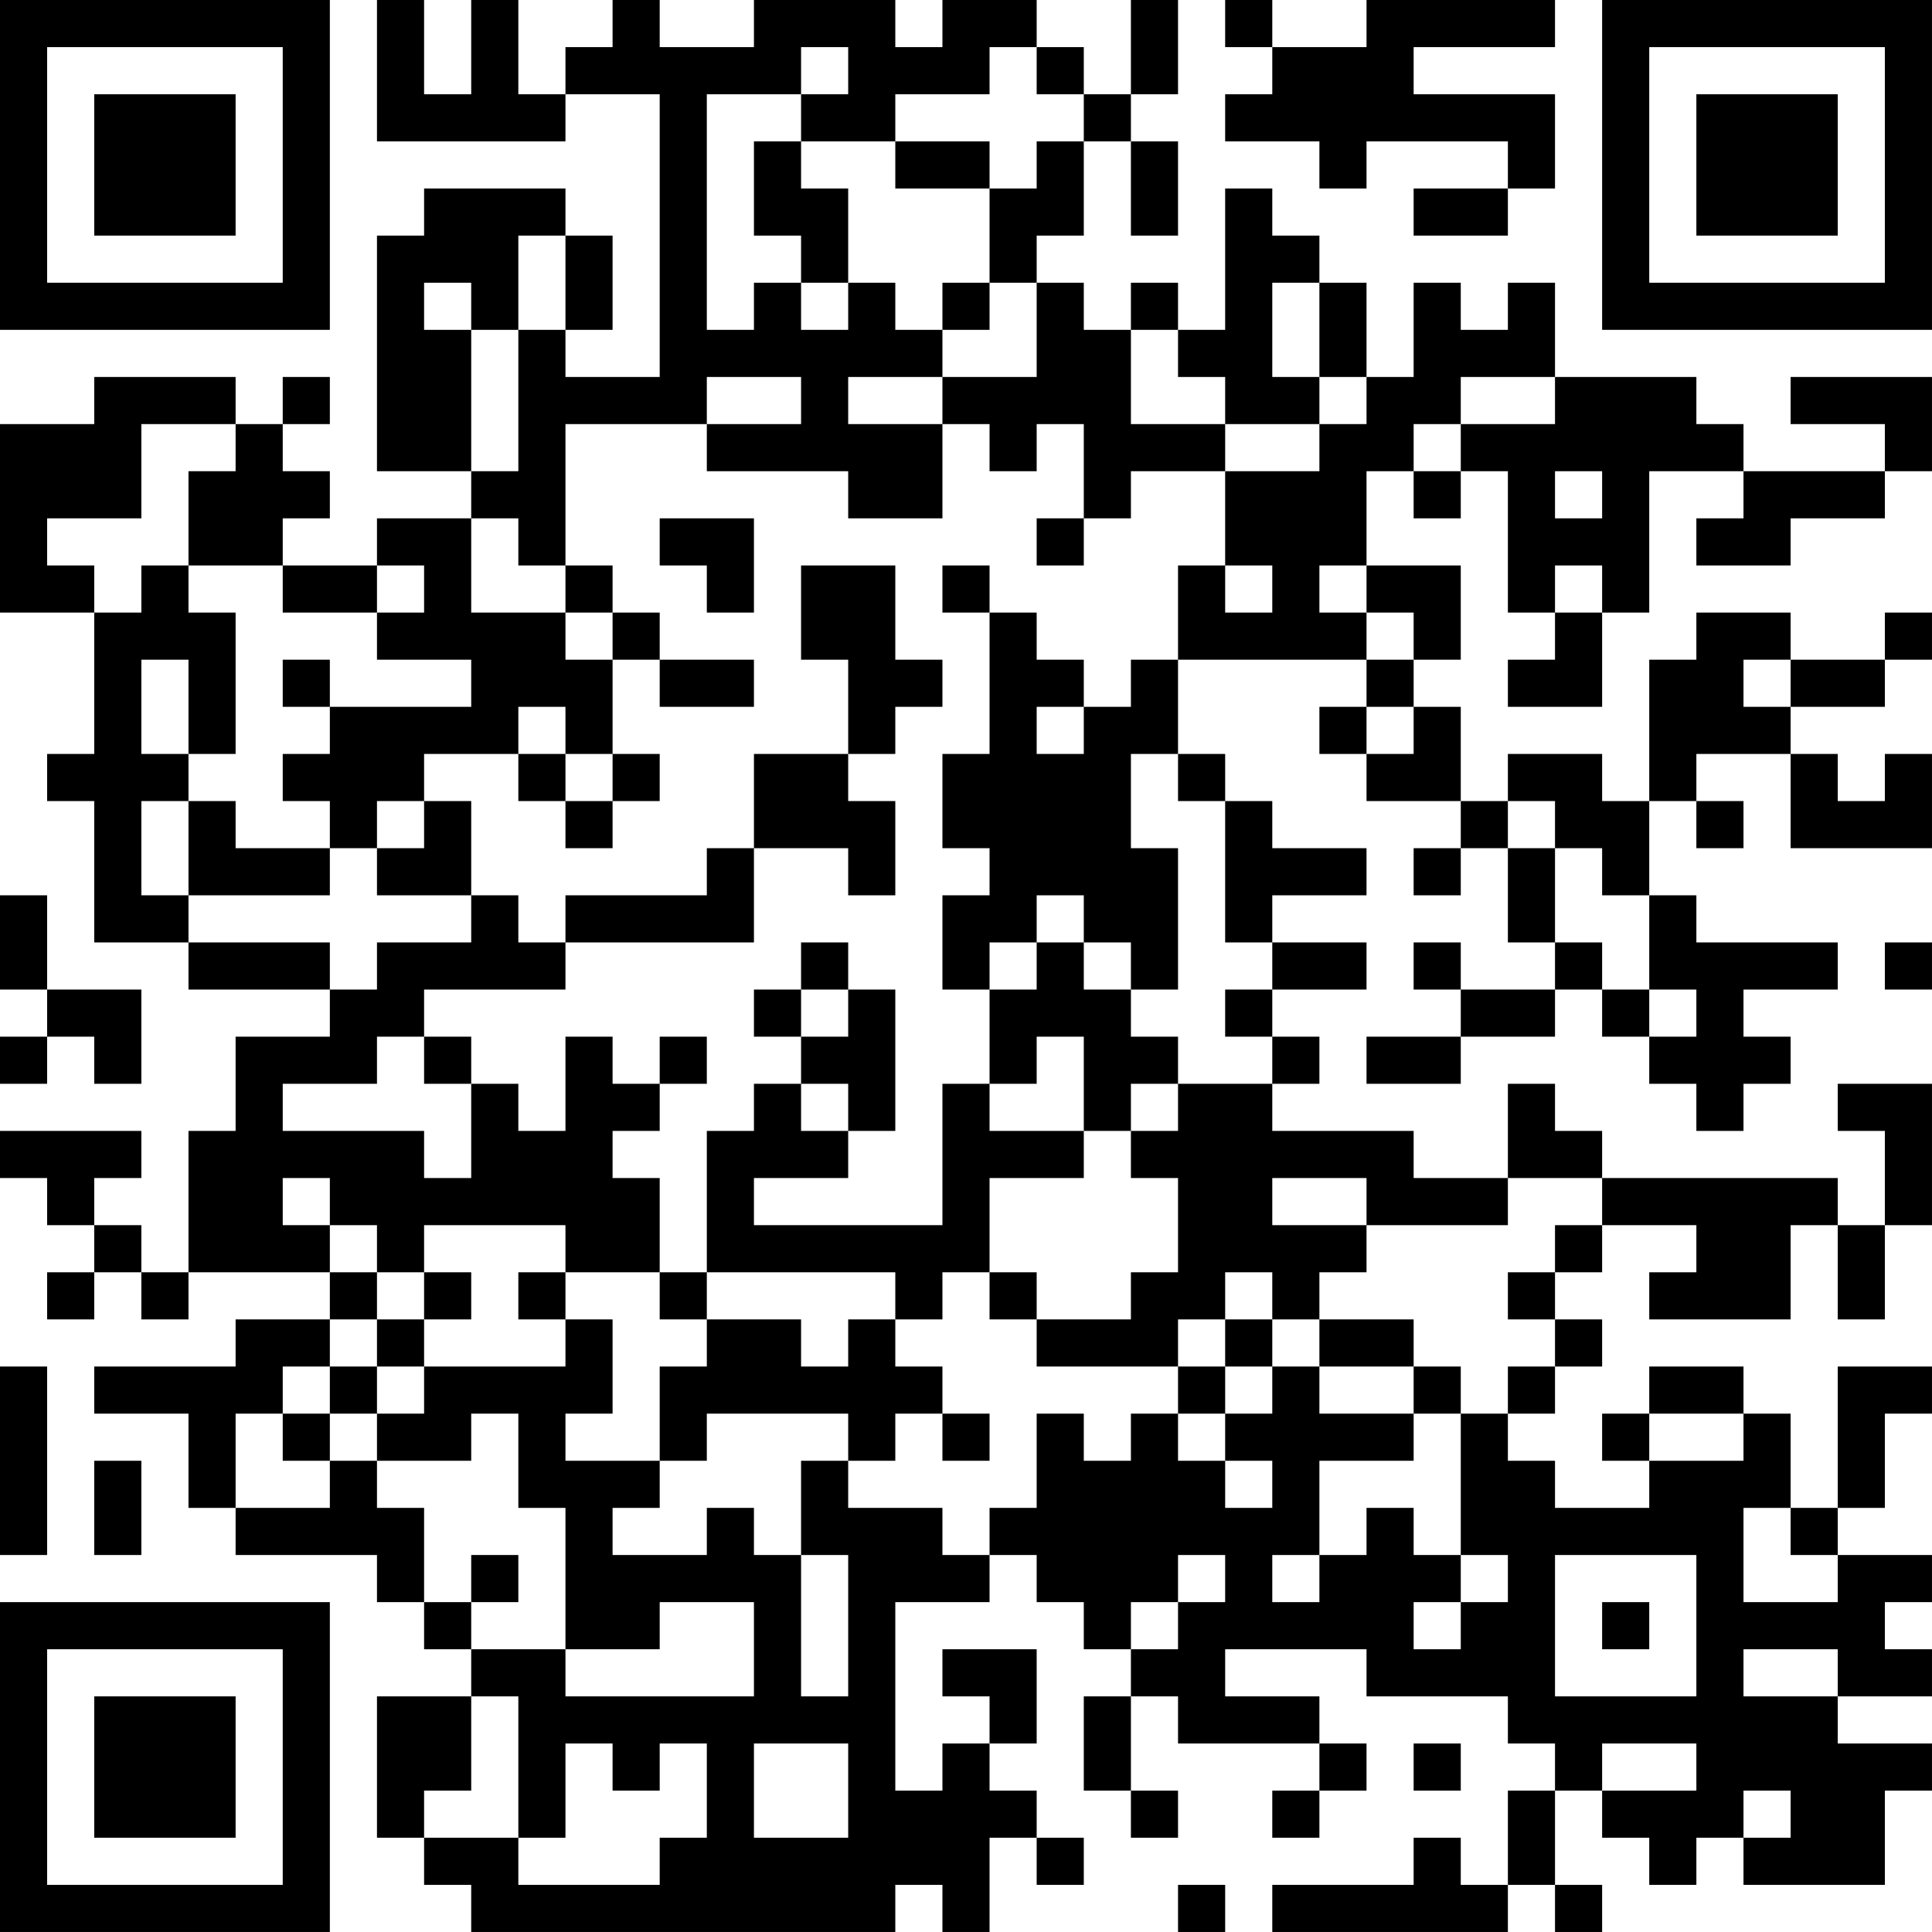 <?xml version="1.0" encoding="UTF-8"?>
<svg xmlns="http://www.w3.org/2000/svg" version="1.1" width="200" height="200" viewBox="0 0 200 200"><rect x="0" y="0" width="200" height="200" fill="#ffffff"/><g transform="scale(4.878)"><g transform="translate(0,0)"><path fill-rule="evenodd" d="M8 0L8 3L12 3L12 2L14 2L14 8L12 8L12 7L13 7L13 5L12 5L12 4L9 4L9 5L8 5L8 10L10 10L10 11L8 11L8 12L6 12L6 11L7 11L7 10L6 10L6 9L7 9L7 8L6 8L6 9L5 9L5 8L2 8L2 9L0 9L0 13L2 13L2 16L1 16L1 17L2 17L2 20L4 20L4 21L7 21L7 22L5 22L5 24L4 24L4 27L3 27L3 26L2 26L2 25L3 25L3 24L0 24L0 25L1 25L1 26L2 26L2 27L1 27L1 28L2 28L2 27L3 27L3 28L4 28L4 27L7 27L7 28L5 28L5 29L2 29L2 30L4 30L4 32L5 32L5 33L8 33L8 34L9 34L9 35L10 35L10 36L8 36L8 39L9 39L9 40L10 40L10 41L19 41L19 40L20 40L20 41L21 41L21 39L22 39L22 40L23 40L23 39L22 39L22 38L21 38L21 37L22 37L22 35L20 35L20 36L21 36L21 37L20 37L20 38L19 38L19 34L21 34L21 33L22 33L22 34L23 34L23 35L24 35L24 36L23 36L23 38L24 38L24 39L25 39L25 38L24 38L24 36L25 36L25 37L28 37L28 38L27 38L27 39L28 39L28 38L29 38L29 37L28 37L28 36L26 36L26 35L29 35L29 36L32 36L32 37L33 37L33 38L32 38L32 40L31 40L31 39L30 39L30 40L27 40L27 41L32 41L32 40L33 40L33 41L34 41L34 40L33 40L33 38L34 38L34 39L35 39L35 40L36 40L36 39L37 39L37 40L40 40L40 38L41 38L41 37L39 37L39 36L41 36L41 35L40 35L40 34L41 34L41 33L39 33L39 32L40 32L40 30L41 30L41 29L39 29L39 32L38 32L38 30L37 30L37 29L35 29L35 30L34 30L34 31L35 31L35 32L33 32L33 31L32 31L32 30L33 30L33 29L34 29L34 28L33 28L33 27L34 27L34 26L36 26L36 27L35 27L35 28L38 28L38 26L39 26L39 28L40 28L40 26L41 26L41 23L39 23L39 24L40 24L40 26L39 26L39 25L34 25L34 24L33 24L33 23L32 23L32 25L30 25L30 24L27 24L27 23L28 23L28 22L27 22L27 21L29 21L29 20L27 20L27 19L29 19L29 18L27 18L27 17L26 17L26 16L25 16L25 14L29 14L29 15L28 15L28 16L29 16L29 17L31 17L31 18L30 18L30 19L31 19L31 18L32 18L32 20L33 20L33 21L31 21L31 20L30 20L30 21L31 21L31 22L29 22L29 23L31 23L31 22L33 22L33 21L34 21L34 22L35 22L35 23L36 23L36 24L37 24L37 23L38 23L38 22L37 22L37 21L39 21L39 20L36 20L36 19L35 19L35 17L36 17L36 18L37 18L37 17L36 17L36 16L38 16L38 18L41 18L41 16L40 16L40 17L39 17L39 16L38 16L38 15L40 15L40 14L41 14L41 13L40 13L40 14L38 14L38 13L36 13L36 14L35 14L35 17L34 17L34 16L32 16L32 17L31 17L31 15L30 15L30 14L31 14L31 12L29 12L29 10L30 10L30 11L31 11L31 10L32 10L32 13L33 13L33 14L32 14L32 15L34 15L34 13L35 13L35 10L37 10L37 11L36 11L36 12L38 12L38 11L40 11L40 10L41 10L41 8L38 8L38 9L40 9L40 10L37 10L37 9L36 9L36 8L33 8L33 6L32 6L32 7L31 7L31 6L30 6L30 8L29 8L29 6L28 6L28 5L27 5L27 4L26 4L26 7L25 7L25 6L24 6L24 7L23 7L23 6L22 6L22 5L23 5L23 3L24 3L24 5L25 5L25 3L24 3L24 2L25 2L25 0L24 0L24 2L23 2L23 1L22 1L22 0L20 0L20 1L19 1L19 0L16 0L16 1L14 1L14 0L13 0L13 1L12 1L12 2L11 2L11 0L10 0L10 2L9 2L9 0ZM26 0L26 1L27 1L27 2L26 2L26 3L28 3L28 4L29 4L29 3L32 3L32 4L30 4L30 5L32 5L32 4L33 4L33 2L30 2L30 1L33 1L33 0L29 0L29 1L27 1L27 0ZM17 1L17 2L15 2L15 7L16 7L16 6L17 6L17 7L18 7L18 6L19 6L19 7L20 7L20 8L18 8L18 9L20 9L20 11L18 11L18 10L15 10L15 9L17 9L17 8L15 8L15 9L12 9L12 12L11 12L11 11L10 11L10 13L12 13L12 14L13 14L13 16L12 16L12 15L11 15L11 16L9 16L9 17L8 17L8 18L7 18L7 17L6 17L6 16L7 16L7 15L10 15L10 14L8 14L8 13L9 13L9 12L8 12L8 13L6 13L6 12L4 12L4 10L5 10L5 9L3 9L3 11L1 11L1 12L2 12L2 13L3 13L3 12L4 12L4 13L5 13L5 16L4 16L4 14L3 14L3 16L4 16L4 17L3 17L3 19L4 19L4 20L7 20L7 21L8 21L8 20L10 20L10 19L11 19L11 20L12 20L12 21L9 21L9 22L8 22L8 23L6 23L6 24L9 24L9 25L10 25L10 23L11 23L11 24L12 24L12 22L13 22L13 23L14 23L14 24L13 24L13 25L14 25L14 27L12 27L12 26L9 26L9 27L8 27L8 26L7 26L7 25L6 25L6 26L7 26L7 27L8 27L8 28L7 28L7 29L6 29L6 30L5 30L5 32L7 32L7 31L8 31L8 32L9 32L9 34L10 34L10 35L12 35L12 36L16 36L16 34L14 34L14 35L12 35L12 32L11 32L11 30L10 30L10 31L8 31L8 30L9 30L9 29L12 29L12 28L13 28L13 30L12 30L12 31L14 31L14 32L13 32L13 33L15 33L15 32L16 32L16 33L17 33L17 36L18 36L18 33L17 33L17 31L18 31L18 32L20 32L20 33L21 33L21 32L22 32L22 30L23 30L23 31L24 31L24 30L25 30L25 31L26 31L26 32L27 32L27 31L26 31L26 30L27 30L27 29L28 29L28 30L30 30L30 31L28 31L28 33L27 33L27 34L28 34L28 33L29 33L29 32L30 32L30 33L31 33L31 34L30 34L30 35L31 35L31 34L32 34L32 33L31 33L31 30L32 30L32 29L33 29L33 28L32 28L32 27L33 27L33 26L34 26L34 25L32 25L32 26L29 26L29 25L27 25L27 26L29 26L29 27L28 27L28 28L27 28L27 27L26 27L26 28L25 28L25 29L22 29L22 28L24 28L24 27L25 27L25 25L24 25L24 24L25 24L25 23L27 23L27 22L26 22L26 21L27 21L27 20L26 20L26 17L25 17L25 16L24 16L24 18L25 18L25 21L24 21L24 20L23 20L23 19L22 19L22 20L21 20L21 21L20 21L20 19L21 19L21 18L20 18L20 16L21 16L21 13L22 13L22 14L23 14L23 15L22 15L22 16L23 16L23 15L24 15L24 14L25 14L25 12L26 12L26 13L27 13L27 12L26 12L26 10L28 10L28 9L29 9L29 8L28 8L28 6L27 6L27 8L28 8L28 9L26 9L26 8L25 8L25 7L24 7L24 9L26 9L26 10L24 10L24 11L23 11L23 9L22 9L22 10L21 10L21 9L20 9L20 8L22 8L22 6L21 6L21 4L22 4L22 3L23 3L23 2L22 2L22 1L21 1L21 2L19 2L19 3L17 3L17 2L18 2L18 1ZM16 3L16 5L17 5L17 6L18 6L18 4L17 4L17 3ZM19 3L19 4L21 4L21 3ZM11 5L11 7L10 7L10 6L9 6L9 7L10 7L10 10L11 10L11 7L12 7L12 5ZM20 6L20 7L21 7L21 6ZM31 8L31 9L30 9L30 10L31 10L31 9L33 9L33 8ZM33 10L33 11L34 11L34 10ZM14 11L14 12L15 12L15 13L16 13L16 11ZM22 11L22 12L23 12L23 11ZM12 12L12 13L13 13L13 14L14 14L14 15L16 15L16 14L14 14L14 13L13 13L13 12ZM17 12L17 14L18 14L18 16L16 16L16 18L15 18L15 19L12 19L12 20L16 20L16 18L18 18L18 19L19 19L19 17L18 17L18 16L19 16L19 15L20 15L20 14L19 14L19 12ZM20 12L20 13L21 13L21 12ZM28 12L28 13L29 13L29 14L30 14L30 13L29 13L29 12ZM33 12L33 13L34 13L34 12ZM6 14L6 15L7 15L7 14ZM37 14L37 15L38 15L38 14ZM29 15L29 16L30 16L30 15ZM11 16L11 17L12 17L12 18L13 18L13 17L14 17L14 16L13 16L13 17L12 17L12 16ZM4 17L4 19L7 19L7 18L5 18L5 17ZM9 17L9 18L8 18L8 19L10 19L10 17ZM32 17L32 18L33 18L33 20L34 20L34 21L35 21L35 22L36 22L36 21L35 21L35 19L34 19L34 18L33 18L33 17ZM0 19L0 21L1 21L1 22L0 22L0 23L1 23L1 22L2 22L2 23L3 23L3 21L1 21L1 19ZM17 20L17 21L16 21L16 22L17 22L17 23L16 23L16 24L15 24L15 27L14 27L14 28L15 28L15 29L14 29L14 31L15 31L15 30L18 30L18 31L19 31L19 30L20 30L20 31L21 31L21 30L20 30L20 29L19 29L19 28L20 28L20 27L21 27L21 28L22 28L22 27L21 27L21 25L23 25L23 24L24 24L24 23L25 23L25 22L24 22L24 21L23 21L23 20L22 20L22 21L21 21L21 23L20 23L20 26L16 26L16 25L18 25L18 24L19 24L19 21L18 21L18 20ZM40 20L40 21L41 21L41 20ZM17 21L17 22L18 22L18 21ZM9 22L9 23L10 23L10 22ZM14 22L14 23L15 23L15 22ZM22 22L22 23L21 23L21 24L23 24L23 22ZM17 23L17 24L18 24L18 23ZM9 27L9 28L8 28L8 29L7 29L7 30L6 30L6 31L7 31L7 30L8 30L8 29L9 29L9 28L10 28L10 27ZM11 27L11 28L12 28L12 27ZM15 27L15 28L17 28L17 29L18 29L18 28L19 28L19 27ZM26 28L26 29L25 29L25 30L26 30L26 29L27 29L27 28ZM28 28L28 29L30 29L30 30L31 30L31 29L30 29L30 28ZM0 29L0 33L1 33L1 29ZM35 30L35 31L37 31L37 30ZM2 31L2 33L3 33L3 31ZM37 32L37 34L39 34L39 33L38 33L38 32ZM10 33L10 34L11 34L11 33ZM25 33L25 34L24 34L24 35L25 35L25 34L26 34L26 33ZM33 33L33 36L36 36L36 33ZM34 34L34 35L35 35L35 34ZM37 35L37 36L39 36L39 35ZM10 36L10 38L9 38L9 39L11 39L11 40L14 40L14 39L15 39L15 37L14 37L14 38L13 38L13 37L12 37L12 39L11 39L11 36ZM16 37L16 39L18 39L18 37ZM30 37L30 38L31 38L31 37ZM34 37L34 38L36 38L36 37ZM37 38L37 39L38 39L38 38ZM25 40L25 41L26 41L26 40ZM0 0L0 7L7 7L7 0ZM1 1L1 6L6 6L6 1ZM2 2L2 5L5 5L5 2ZM34 0L34 7L41 7L41 0ZM35 1L35 6L40 6L40 1ZM36 2L36 5L39 5L39 2ZM0 34L0 41L7 41L7 34ZM1 35L1 40L6 40L6 35ZM2 36L2 39L5 39L5 36Z" fill="#000000"/></g></g></svg>
